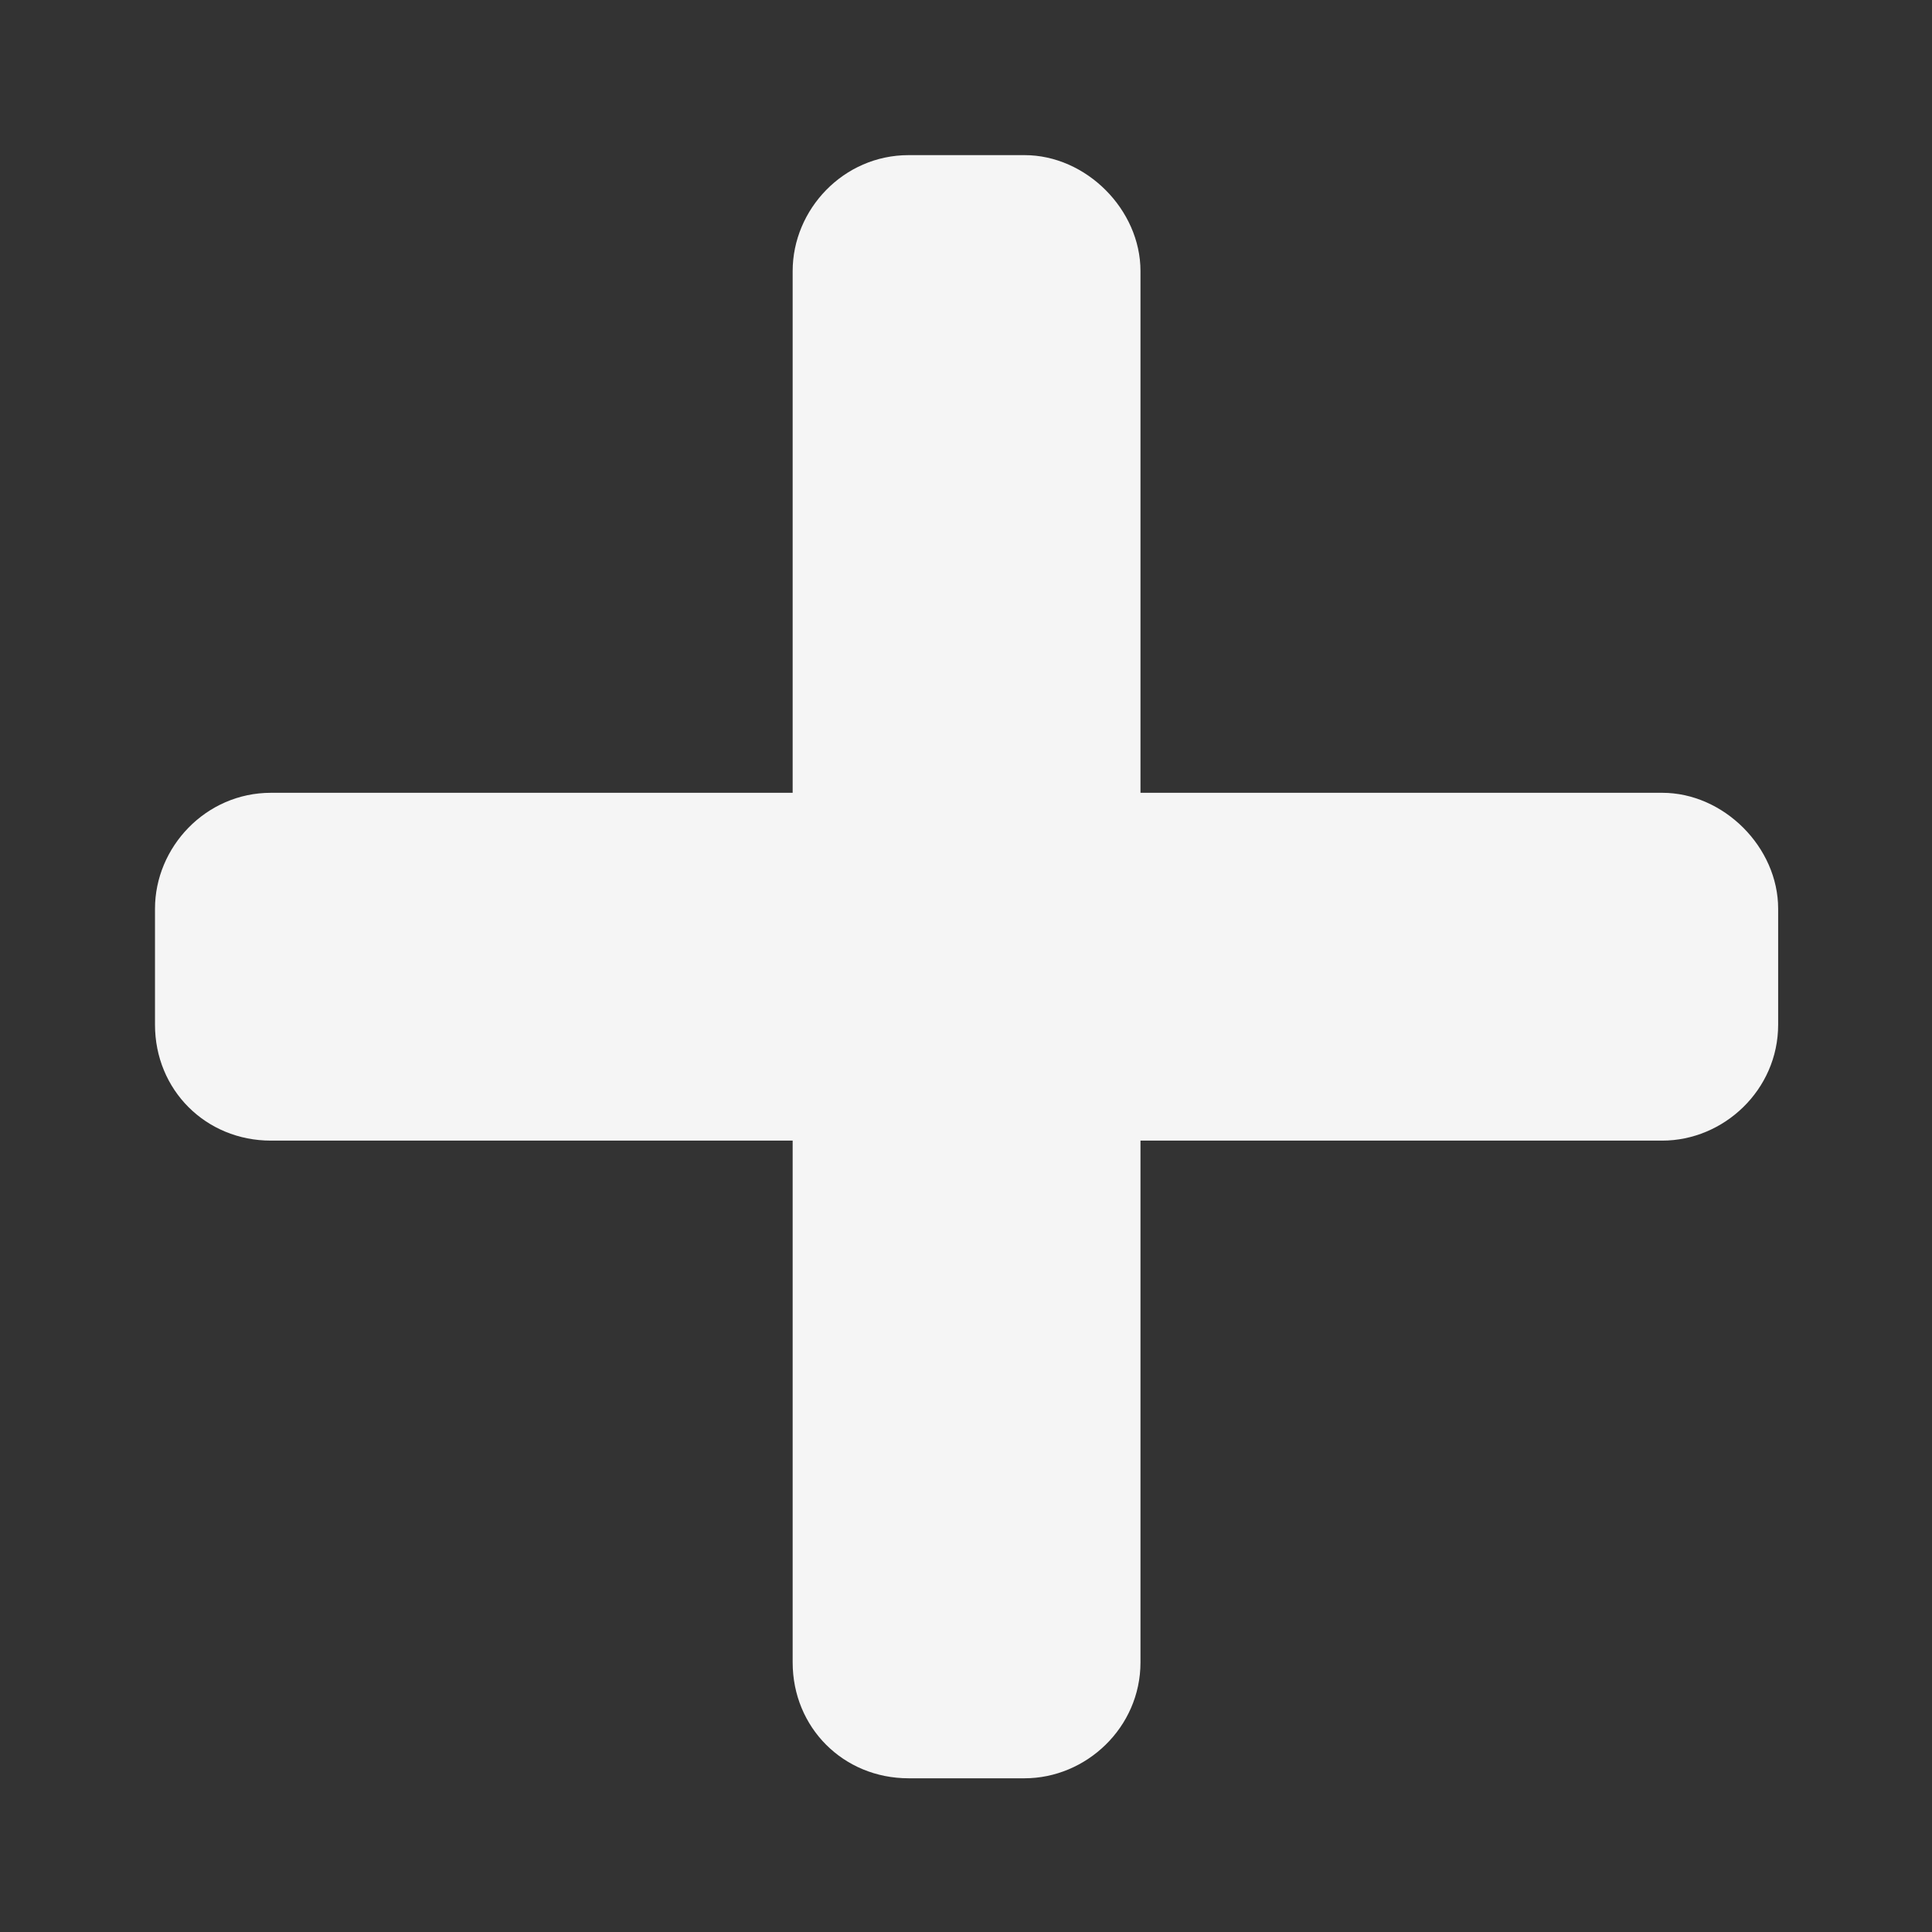 <?xml version="1.0" encoding="UTF-8" standalone="no"?>
<!-- Created with Inkscape (http://www.inkscape.org/) -->

<svg
   width="100"
   height="100"
   viewBox="0 0 26.458 26.458"
   version="1.1"
   id="svg1"
   xmlns="http://www.w3.org/2000/svg"
   xmlns:svg="http://www.w3.org/2000/svg">
  <rect x="0" y="0" width="26.458" height="26.458" fill="#333333" stroke="none"/>
  <defs
     id="defs1">
    <rect
       x="16.517"
       y="18.352"
       width="54.598"
       height="54.828"
       id="rect1" />
  </defs>
  <g
     id="layer1">
    <path
       d="m 26.268,24.727 h -3.375 v -3.375 c 0,-0.398 -0.352,-0.75 -0.75,-0.75 h -0.75 c -0.422,0 -0.75,0.352 -0.75,0.75 v 3.375 h -3.375 c -0.422,0 -0.75,0.352 -0.75,0.75 v 0.75 c 0,0.422 0.328,0.75 0.75,0.75 h 3.375 v 3.375 c 0,0.422 0.328,0.75 0.75,0.75 h 0.75 c 0.398,0 0.75,-0.328 0.75,-0.75 v -3.375 h 3.375 c 0.398,0 0.75,-0.328 0.75,-0.75 v -0.75 c 0,-0.398 -0.352,-0.75 -0.75,-0.75 z"
       id="text1"
       style="font-family:'Font Awesome 5 Free';-inkscape-font-specification:'Font Awesome 5 Free';white-space:pre;fill:#f5f5f5;stroke-width:115.25"
       transform="matrix(2.117,0,0,2.117,-32.846,-41.49)"
       aria-label="" />
  </g>
</svg>
